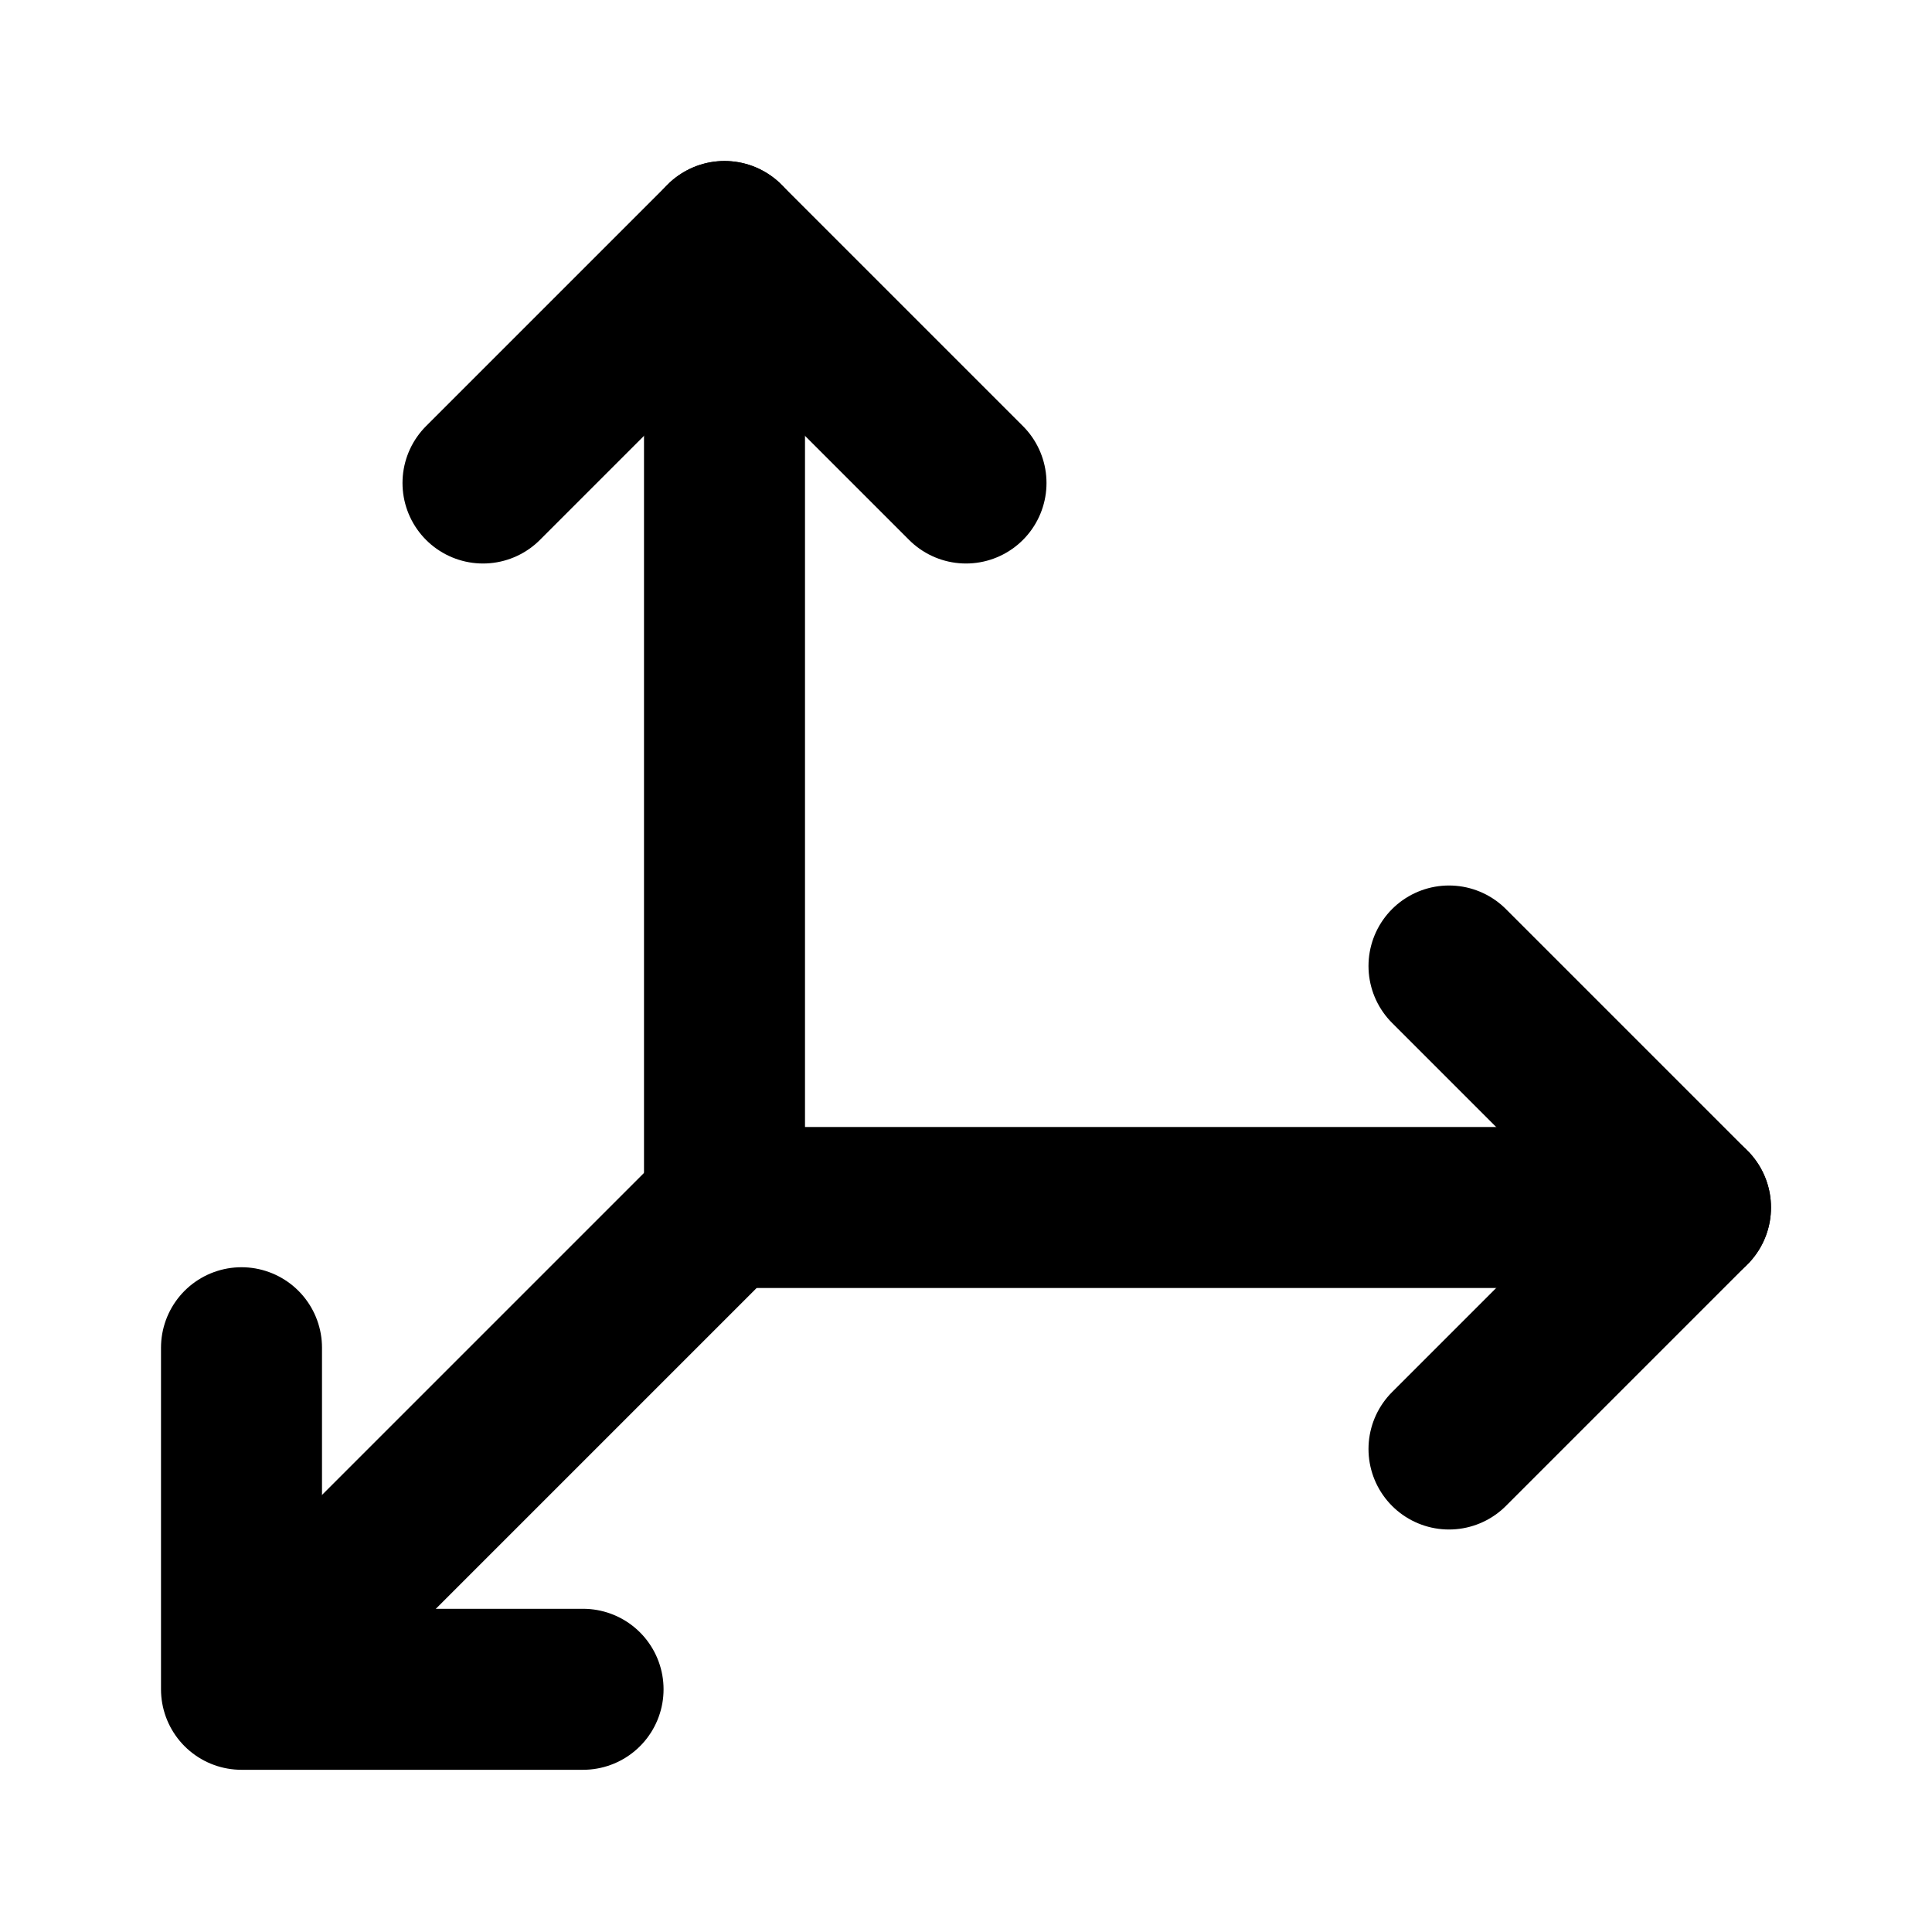 <?xml version="1.0" encoding="UTF-8"?>
<svg id="svg14" class="icon icon-tabler icon-tabler-axis-y" width="24" height="24" fill="none" stroke="currentColor" stroke-linecap="round" stroke-linejoin="round" stroke-width="2" version="1.1" viewBox="0 0 24 24" xmlns="http://www.w3.org/2000/svg">
 <path id="path2" d="M0 0h24v24H0z" fill="none" stroke="none"/>
 <path id="path10" d="m6 6 3-3 3 3"/>
 <path id="path12" d="m9 15v-12"/>
 <path id="path403" d="m18 12 3 3-3 3"/>
 <path id="path405" d="m9 15h12"/>
 <path id="path407" d="m7.243 20.985h-4.243v-4.243"/>
 <path id="path409" d="m8.985 15-4.985 4.985"/>
</svg>
